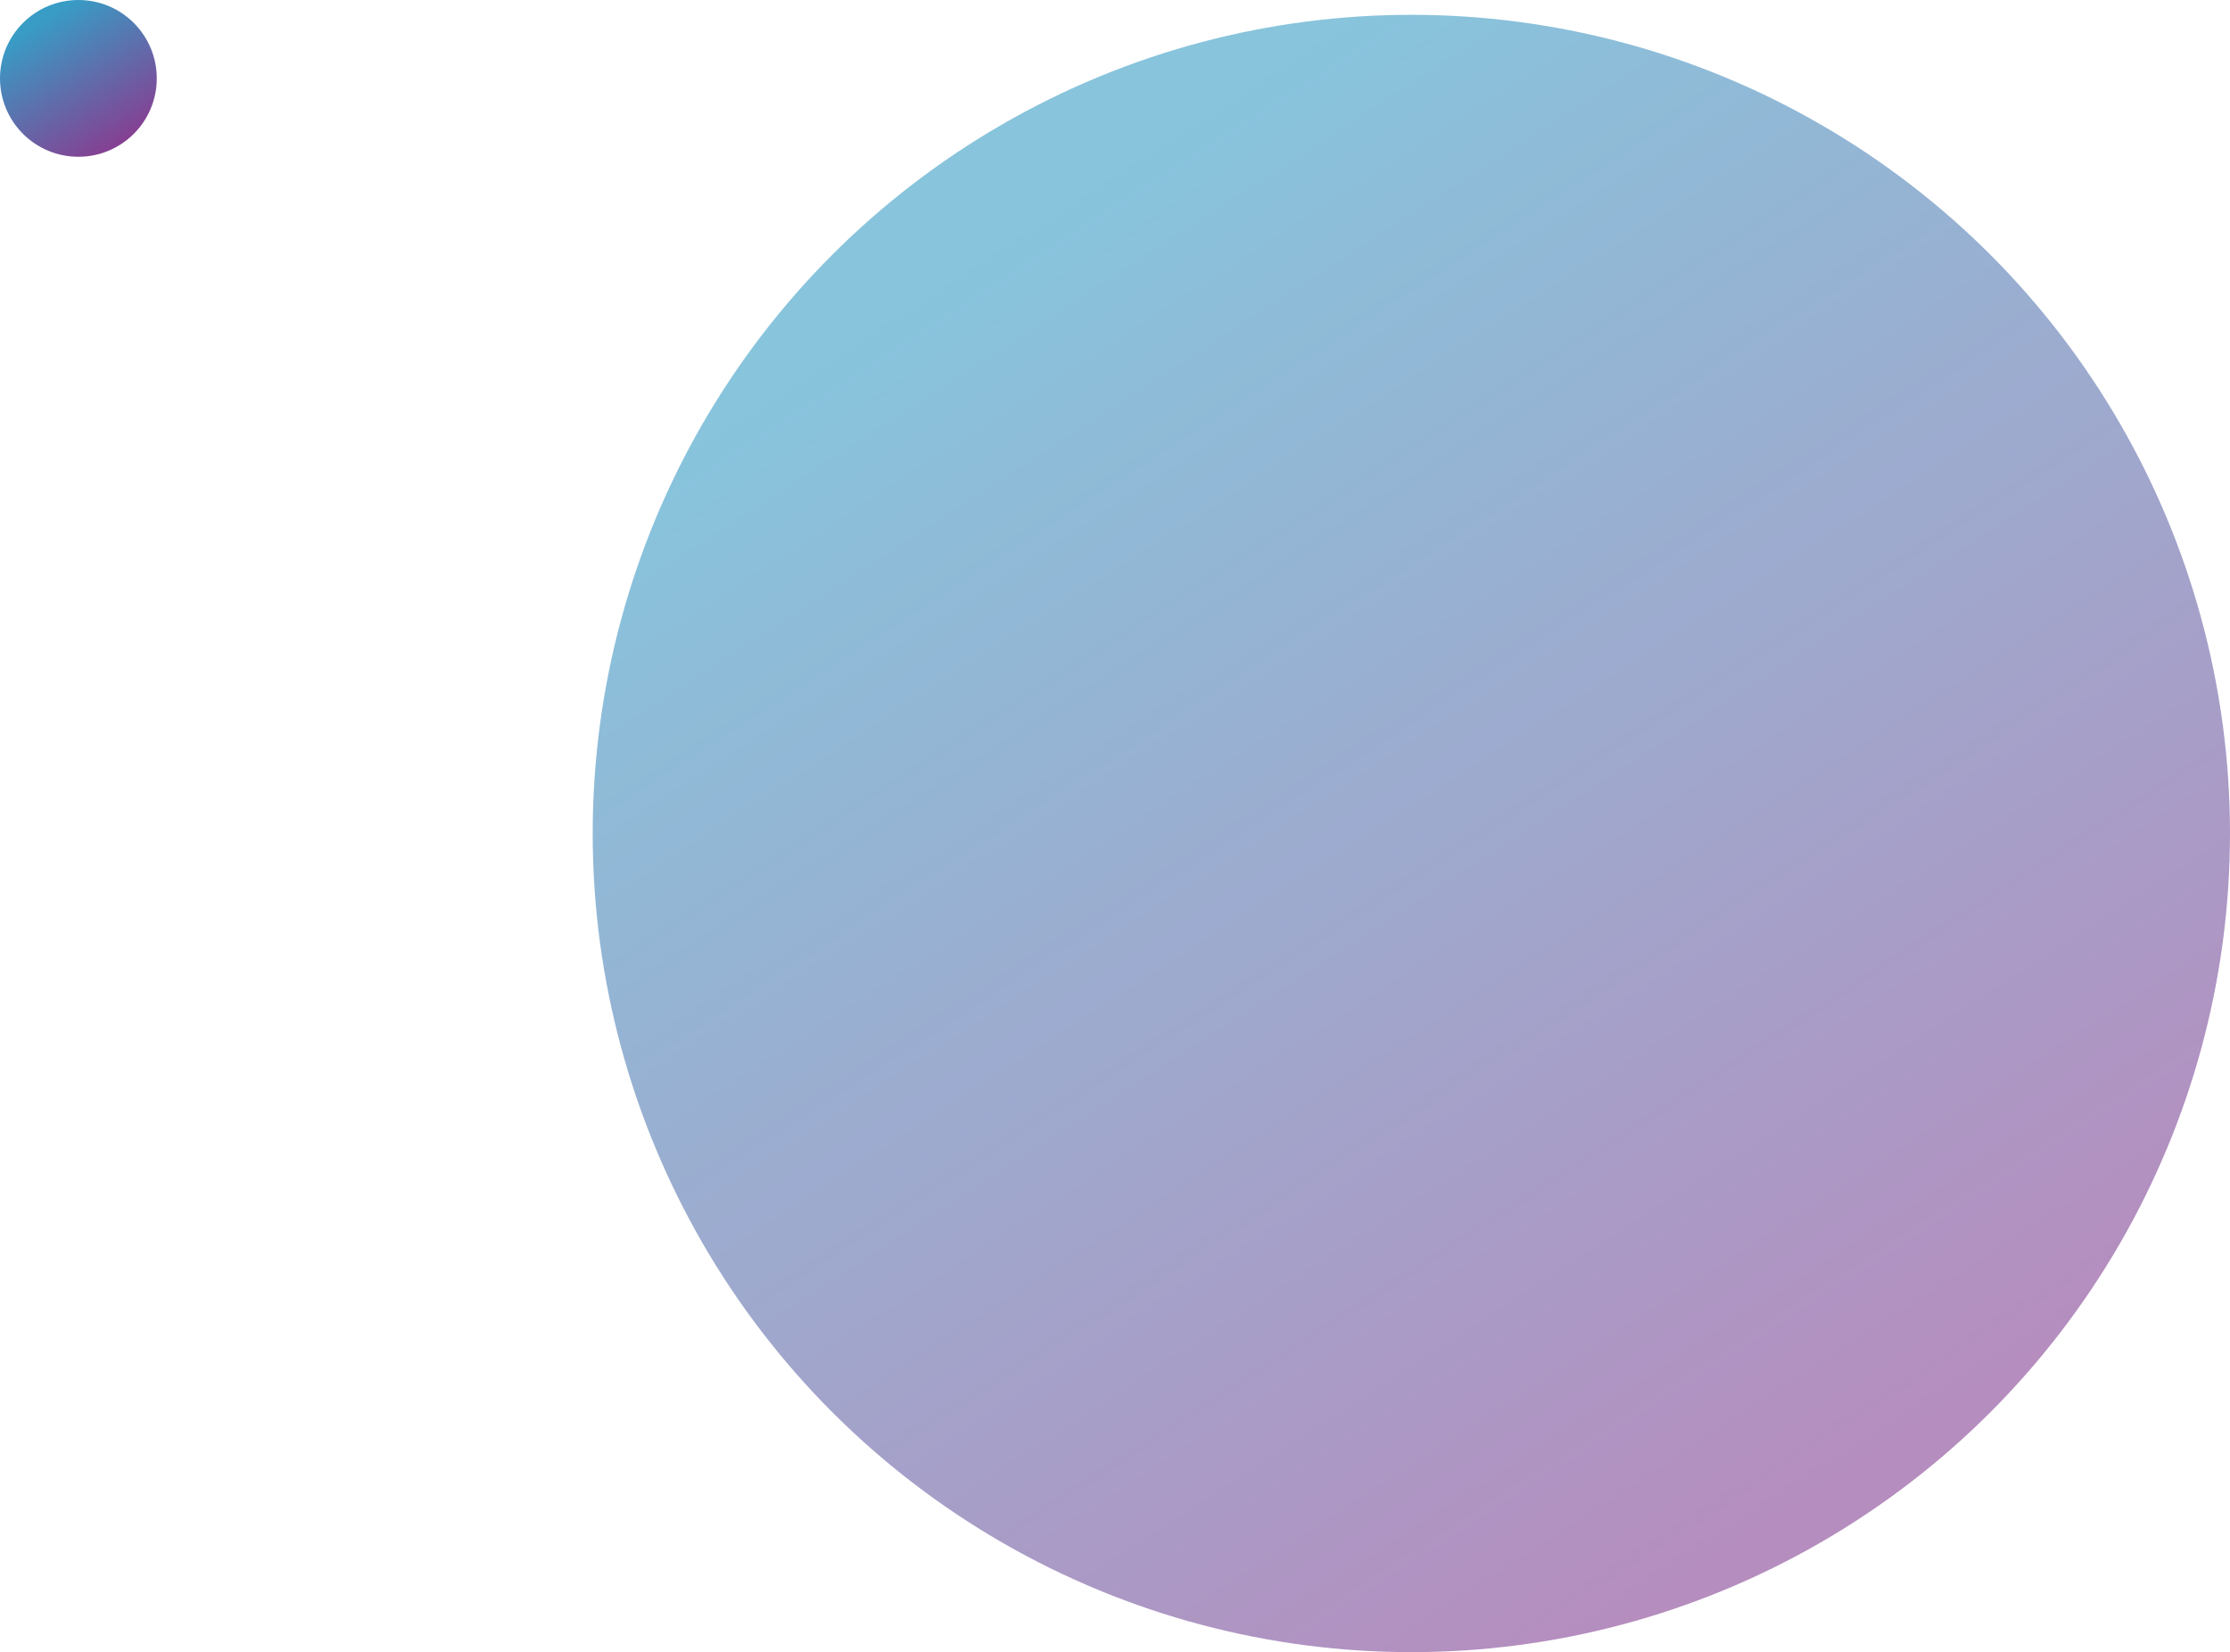 <svg width="602" height="446" viewBox="0 0 602 446" fill="none" xmlns="http://www.w3.org/2000/svg">
<circle cx="381" cy="225" r="221" fill="url(#paint0_linear_148_1545)" fill-opacity="0.6"/>
<circle cx="21.16" cy="21.161" r="21.16" fill="url(#paint1_linear_148_1545)"/>
<defs>
<linearGradient id="paint0_linear_148_1545" x1="246.18" y1="81.93" x2="467.467" y2="423.702" gradientUnits="userSpaceOnUse">
<stop stop-color="#389CC5"/>
<stop offset="1" stop-color="#844193"/>
</linearGradient>
<linearGradient id="paint1_linear_148_1545" x1="8.251" y1="7.463" x2="29.439" y2="40.186" gradientUnits="userSpaceOnUse">
<stop stop-color="#389CC5"/>
<stop offset="1" stop-color="#844193"/>
</linearGradient>
</defs>
</svg>
